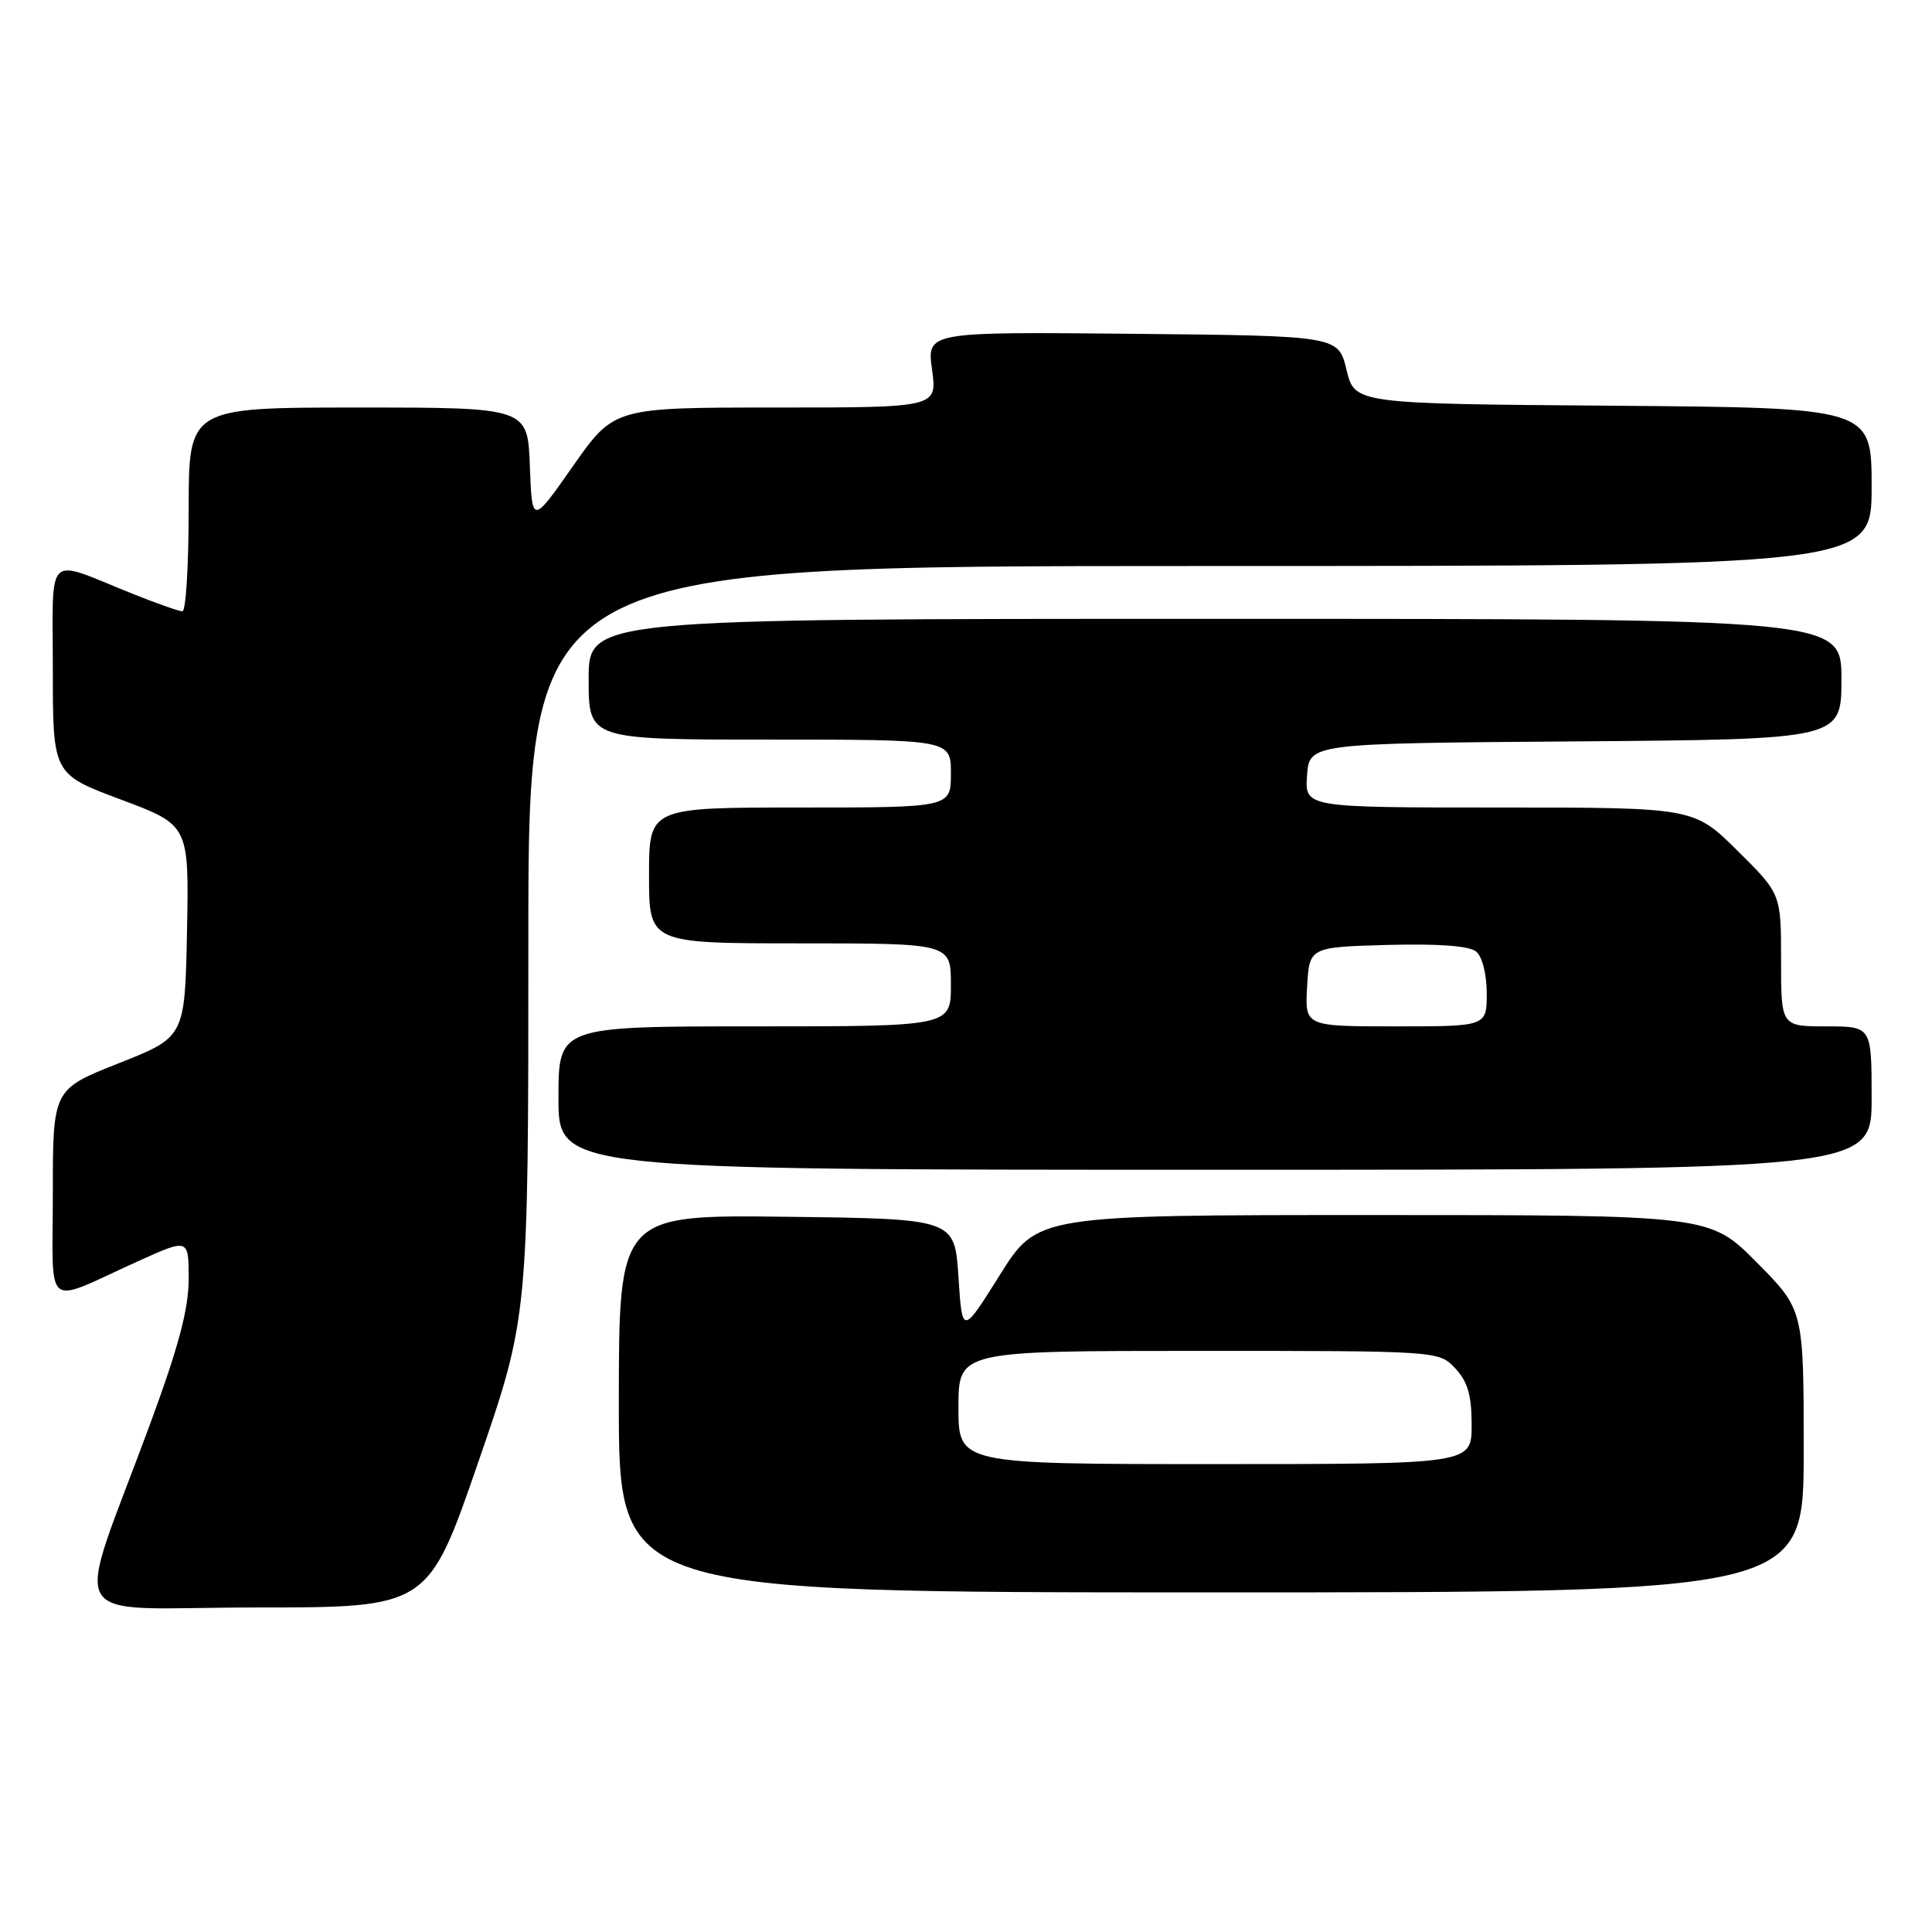 <?xml version="1.0" encoding="UTF-8" standalone="no"?>
<!DOCTYPE svg PUBLIC "-//W3C//DTD SVG 1.1//EN" "http://www.w3.org/Graphics/SVG/1.1/DTD/svg11.dtd" >
<svg xmlns="http://www.w3.org/2000/svg" xmlns:xlink="http://www.w3.org/1999/xlink" version="1.1" viewBox="0 0 256 256">
 <g >
 <path fill="currentColor"
d=" M 63.37 193.75 C 70.01 174.50 70.01 174.50 70.01 124.75 C 70.00 75.00 70.00 75.00 159.00 75.00 C 248.00 75.00 248.00 75.00 248.00 64.51 C 248.00 54.03 248.00 54.03 213.75 53.76 C 179.50 53.50 179.50 53.50 178.42 49.00 C 177.33 44.50 177.33 44.50 150.07 44.23 C 122.81 43.97 122.81 43.97 123.50 48.98 C 124.19 54.00 124.19 54.00 102.78 54.00 C 81.37 54.00 81.37 54.00 75.93 61.75 C 70.50 69.50 70.50 69.50 70.21 61.75 C 69.92 54.00 69.92 54.00 47.46 54.00 C 25.00 54.00 25.00 54.00 25.00 67.50 C 25.00 74.92 24.63 81.00 24.17 81.00 C 23.72 81.00 20.68 79.93 17.42 78.62 C 5.85 73.97 7.00 72.86 7.00 88.72 C 7.00 102.58 7.00 102.58 16.03 105.95 C 25.05 109.33 25.05 109.33 24.78 123.37 C 24.50 137.42 24.50 137.42 15.75 140.88 C 7.00 144.34 7.00 144.34 7.00 158.14 C 7.00 173.98 5.60 172.86 18.25 167.14 C 25.00 164.08 25.00 164.08 25.00 169.46 C 25.00 173.44 23.68 178.40 19.90 188.66 C 9.74 216.23 7.88 213.00 33.92 213.00 C 56.73 213.00 56.73 213.00 63.37 193.75 Z  M 239.00 192.28 C 239.00 173.55 239.00 173.55 232.78 167.28 C 226.56 161.00 226.56 161.00 182.01 161.00 C 137.46 161.00 137.46 161.00 132.48 168.95 C 127.50 176.89 127.50 176.89 127.00 169.20 C 126.50 161.50 126.50 161.50 104.25 161.23 C 82.00 160.96 82.00 160.96 82.00 185.98 C 82.00 211.00 82.00 211.00 160.50 211.00 C 239.00 211.00 239.00 211.00 239.00 192.28 Z  M 248.00 145.50 C 248.00 136.00 248.00 136.00 242.00 136.00 C 236.00 136.00 236.00 136.00 236.00 127.22 C 236.00 118.44 236.00 118.44 230.22 112.72 C 224.44 107.00 224.44 107.00 198.66 107.00 C 172.89 107.00 172.89 107.00 173.19 102.75 C 173.50 98.50 173.50 98.50 208.75 98.24 C 244.00 97.97 244.00 97.97 244.00 89.99 C 244.00 82.00 244.00 82.00 161.00 82.00 C 78.00 82.00 78.00 82.00 78.00 90.00 C 78.00 98.00 78.00 98.00 102.00 98.00 C 126.00 98.00 126.00 98.00 126.00 102.50 C 126.00 107.00 126.00 107.00 106.00 107.00 C 86.00 107.00 86.00 107.00 86.00 116.00 C 86.00 125.00 86.00 125.00 106.00 125.00 C 126.00 125.00 126.00 125.00 126.00 130.50 C 126.00 136.00 126.00 136.00 100.00 136.00 C 74.00 136.00 74.00 136.00 74.00 145.50 C 74.00 155.00 74.00 155.00 161.00 155.00 C 248.00 155.00 248.00 155.00 248.00 145.50 Z  M 127.00 186.50 C 127.00 179.00 127.00 179.00 158.83 179.00 C 190.65 179.00 190.65 179.00 192.83 181.31 C 194.48 183.08 195.00 184.87 195.00 188.81 C 195.00 194.00 195.00 194.00 161.00 194.00 C 127.00 194.00 127.00 194.00 127.00 186.50 Z  M 173.20 130.75 C 173.50 125.50 173.50 125.50 183.85 125.21 C 190.63 125.03 194.69 125.33 195.60 126.09 C 196.41 126.75 197.00 129.10 197.00 131.62 C 197.00 136.00 197.00 136.00 184.95 136.00 C 172.90 136.00 172.90 136.00 173.20 130.75 Z "/>
</g>
</svg>